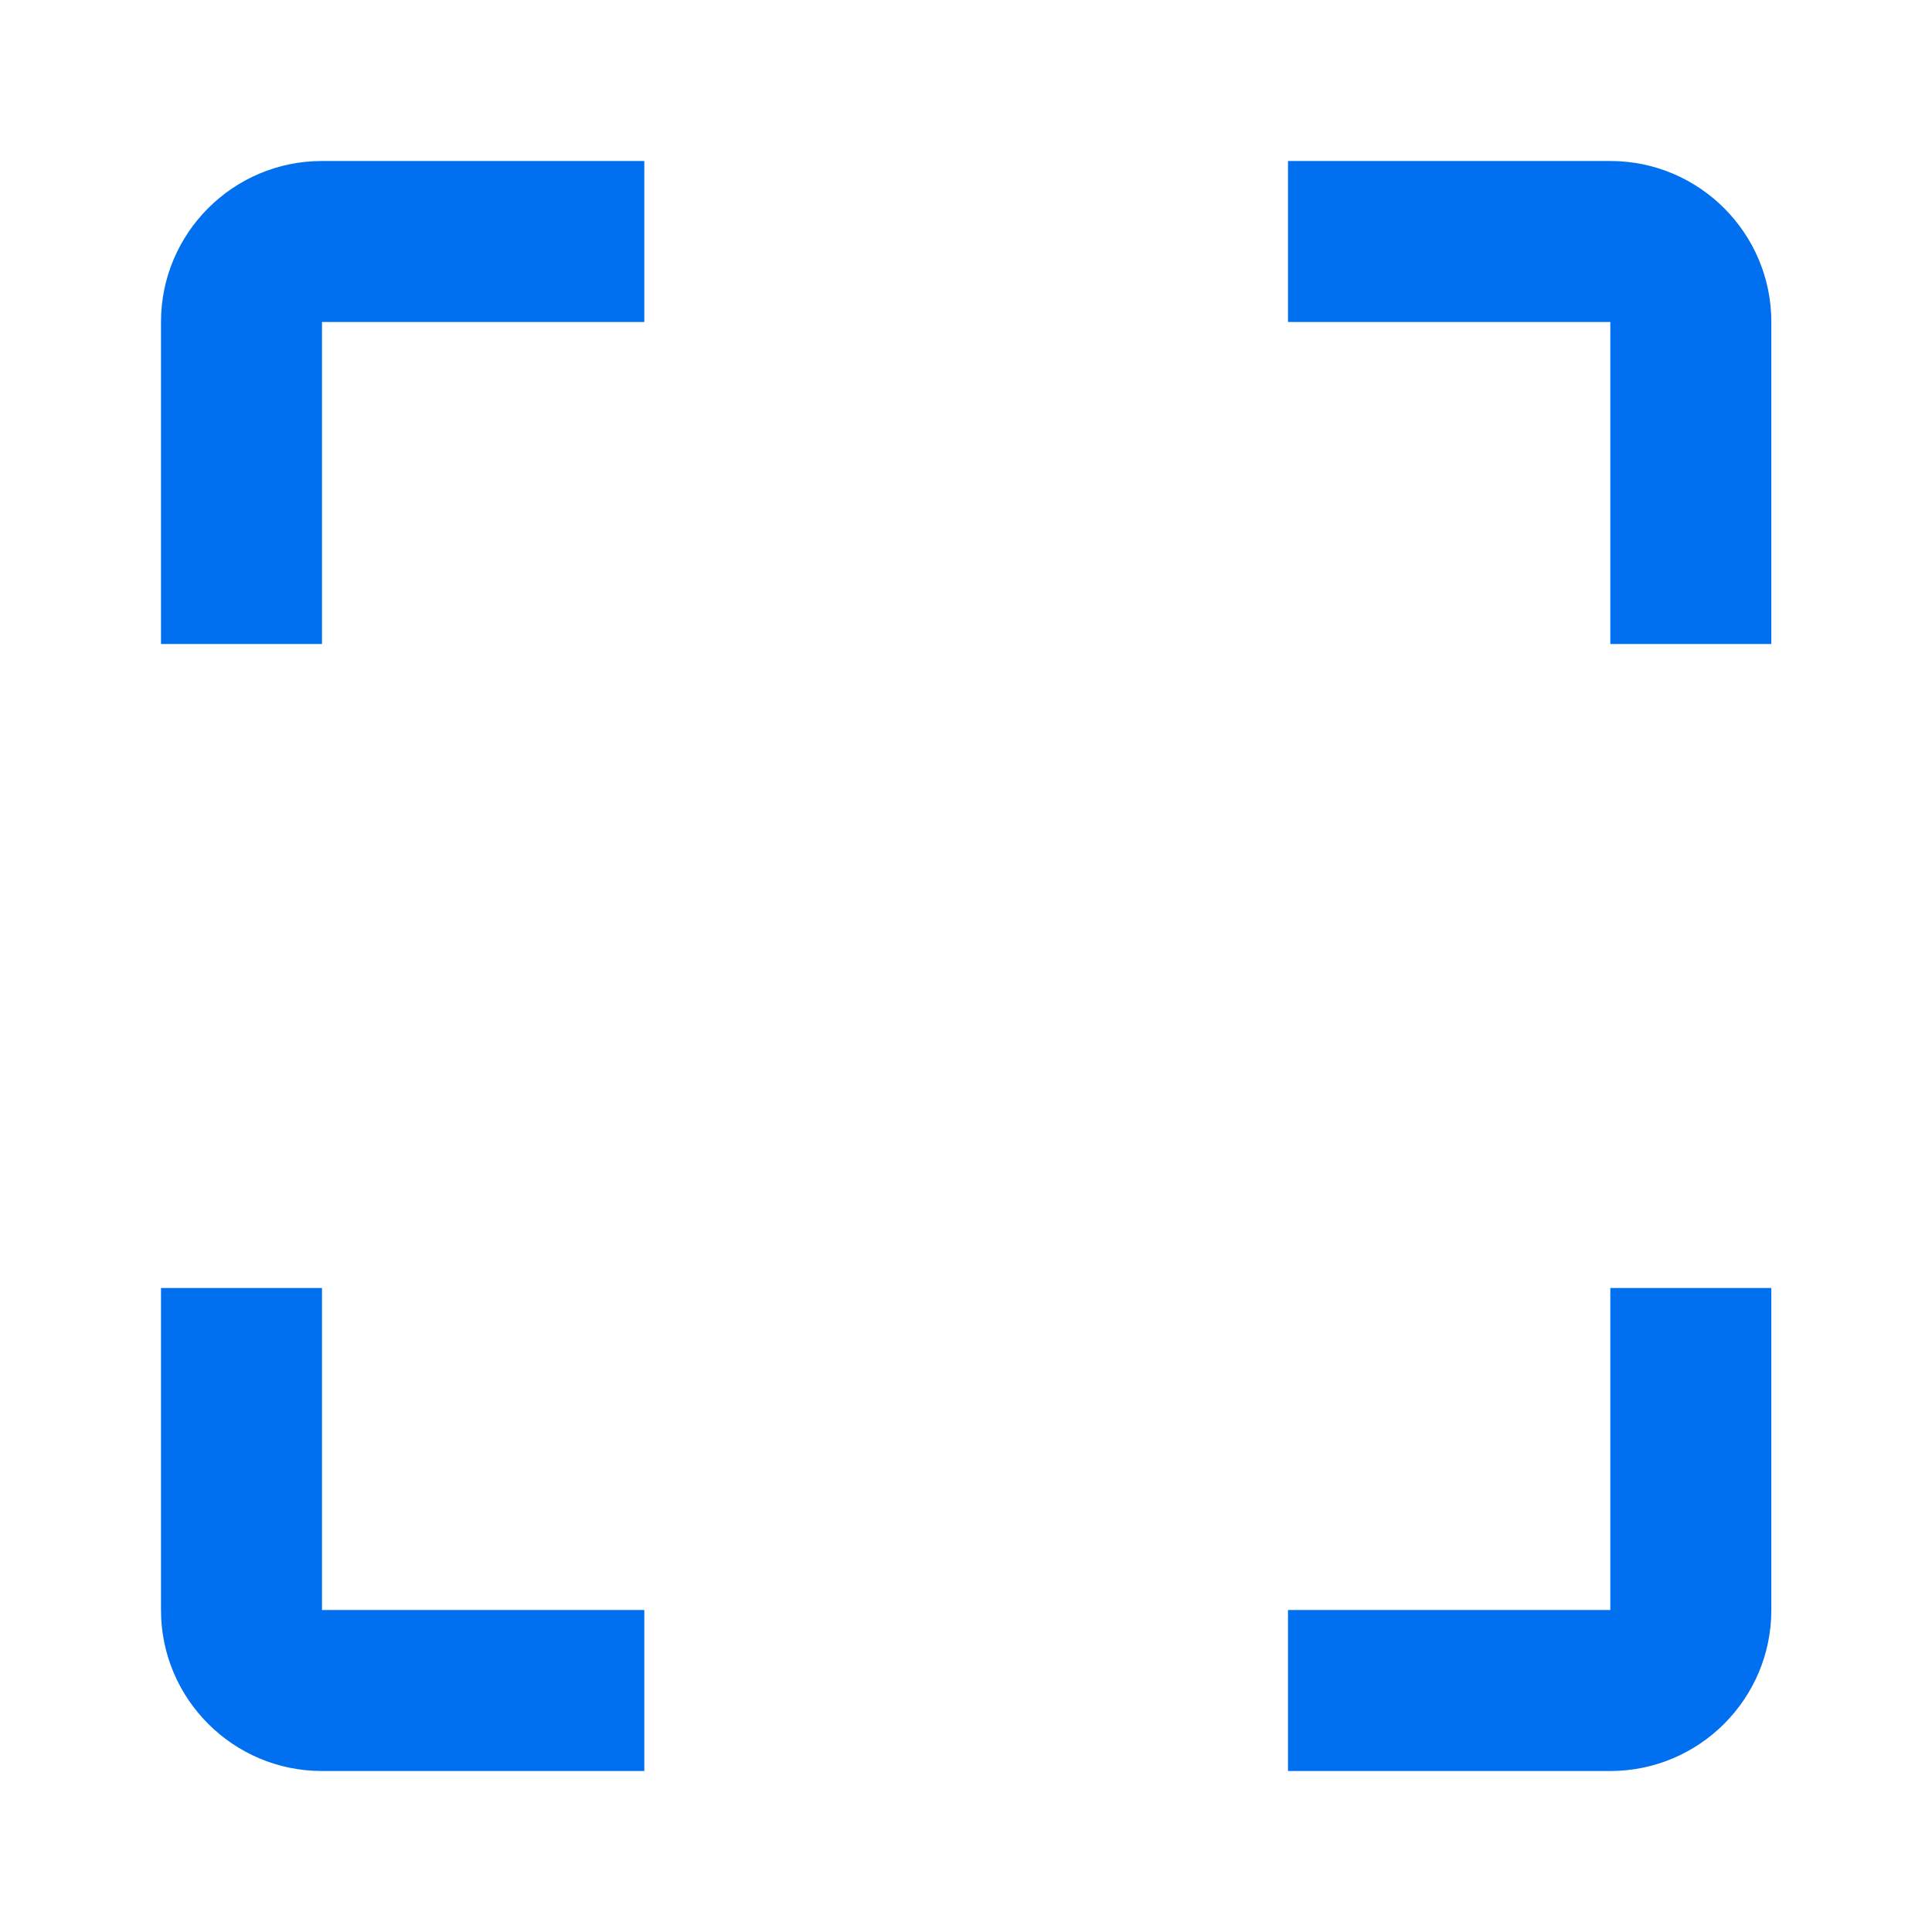 <svg xmlns="http://www.w3.org/2000/svg" width="24" height="24" viewBox="0 0 24 24">
  <path fill="#0070F0" fill-rule="evenodd" d="M8.004,4 L4,4 L4,8 L2,8 L2,3.998 C2,2.898 2.895,2 3.999,2 L8.004,2 L8.004,4 Z M8.004,20 L8.004,22 L3.999,22 C2.895,22 2,21.102 2,20.002 L2,16 L4,16 L4,20 L8.004,20 Z M16,4 L16,2 L20.004,2 C21.109,2 22.004,2.898 22.004,3.998 L22.004,8 L20.004,8 L20.004,4 L16,4 Z M16,20 L20.004,20 L20.004,16 L22.004,16 L22.004,20.002 C22.004,21.102 21.109,22 20.004,22 L16,22 L16,20 Z"/>
</svg>
